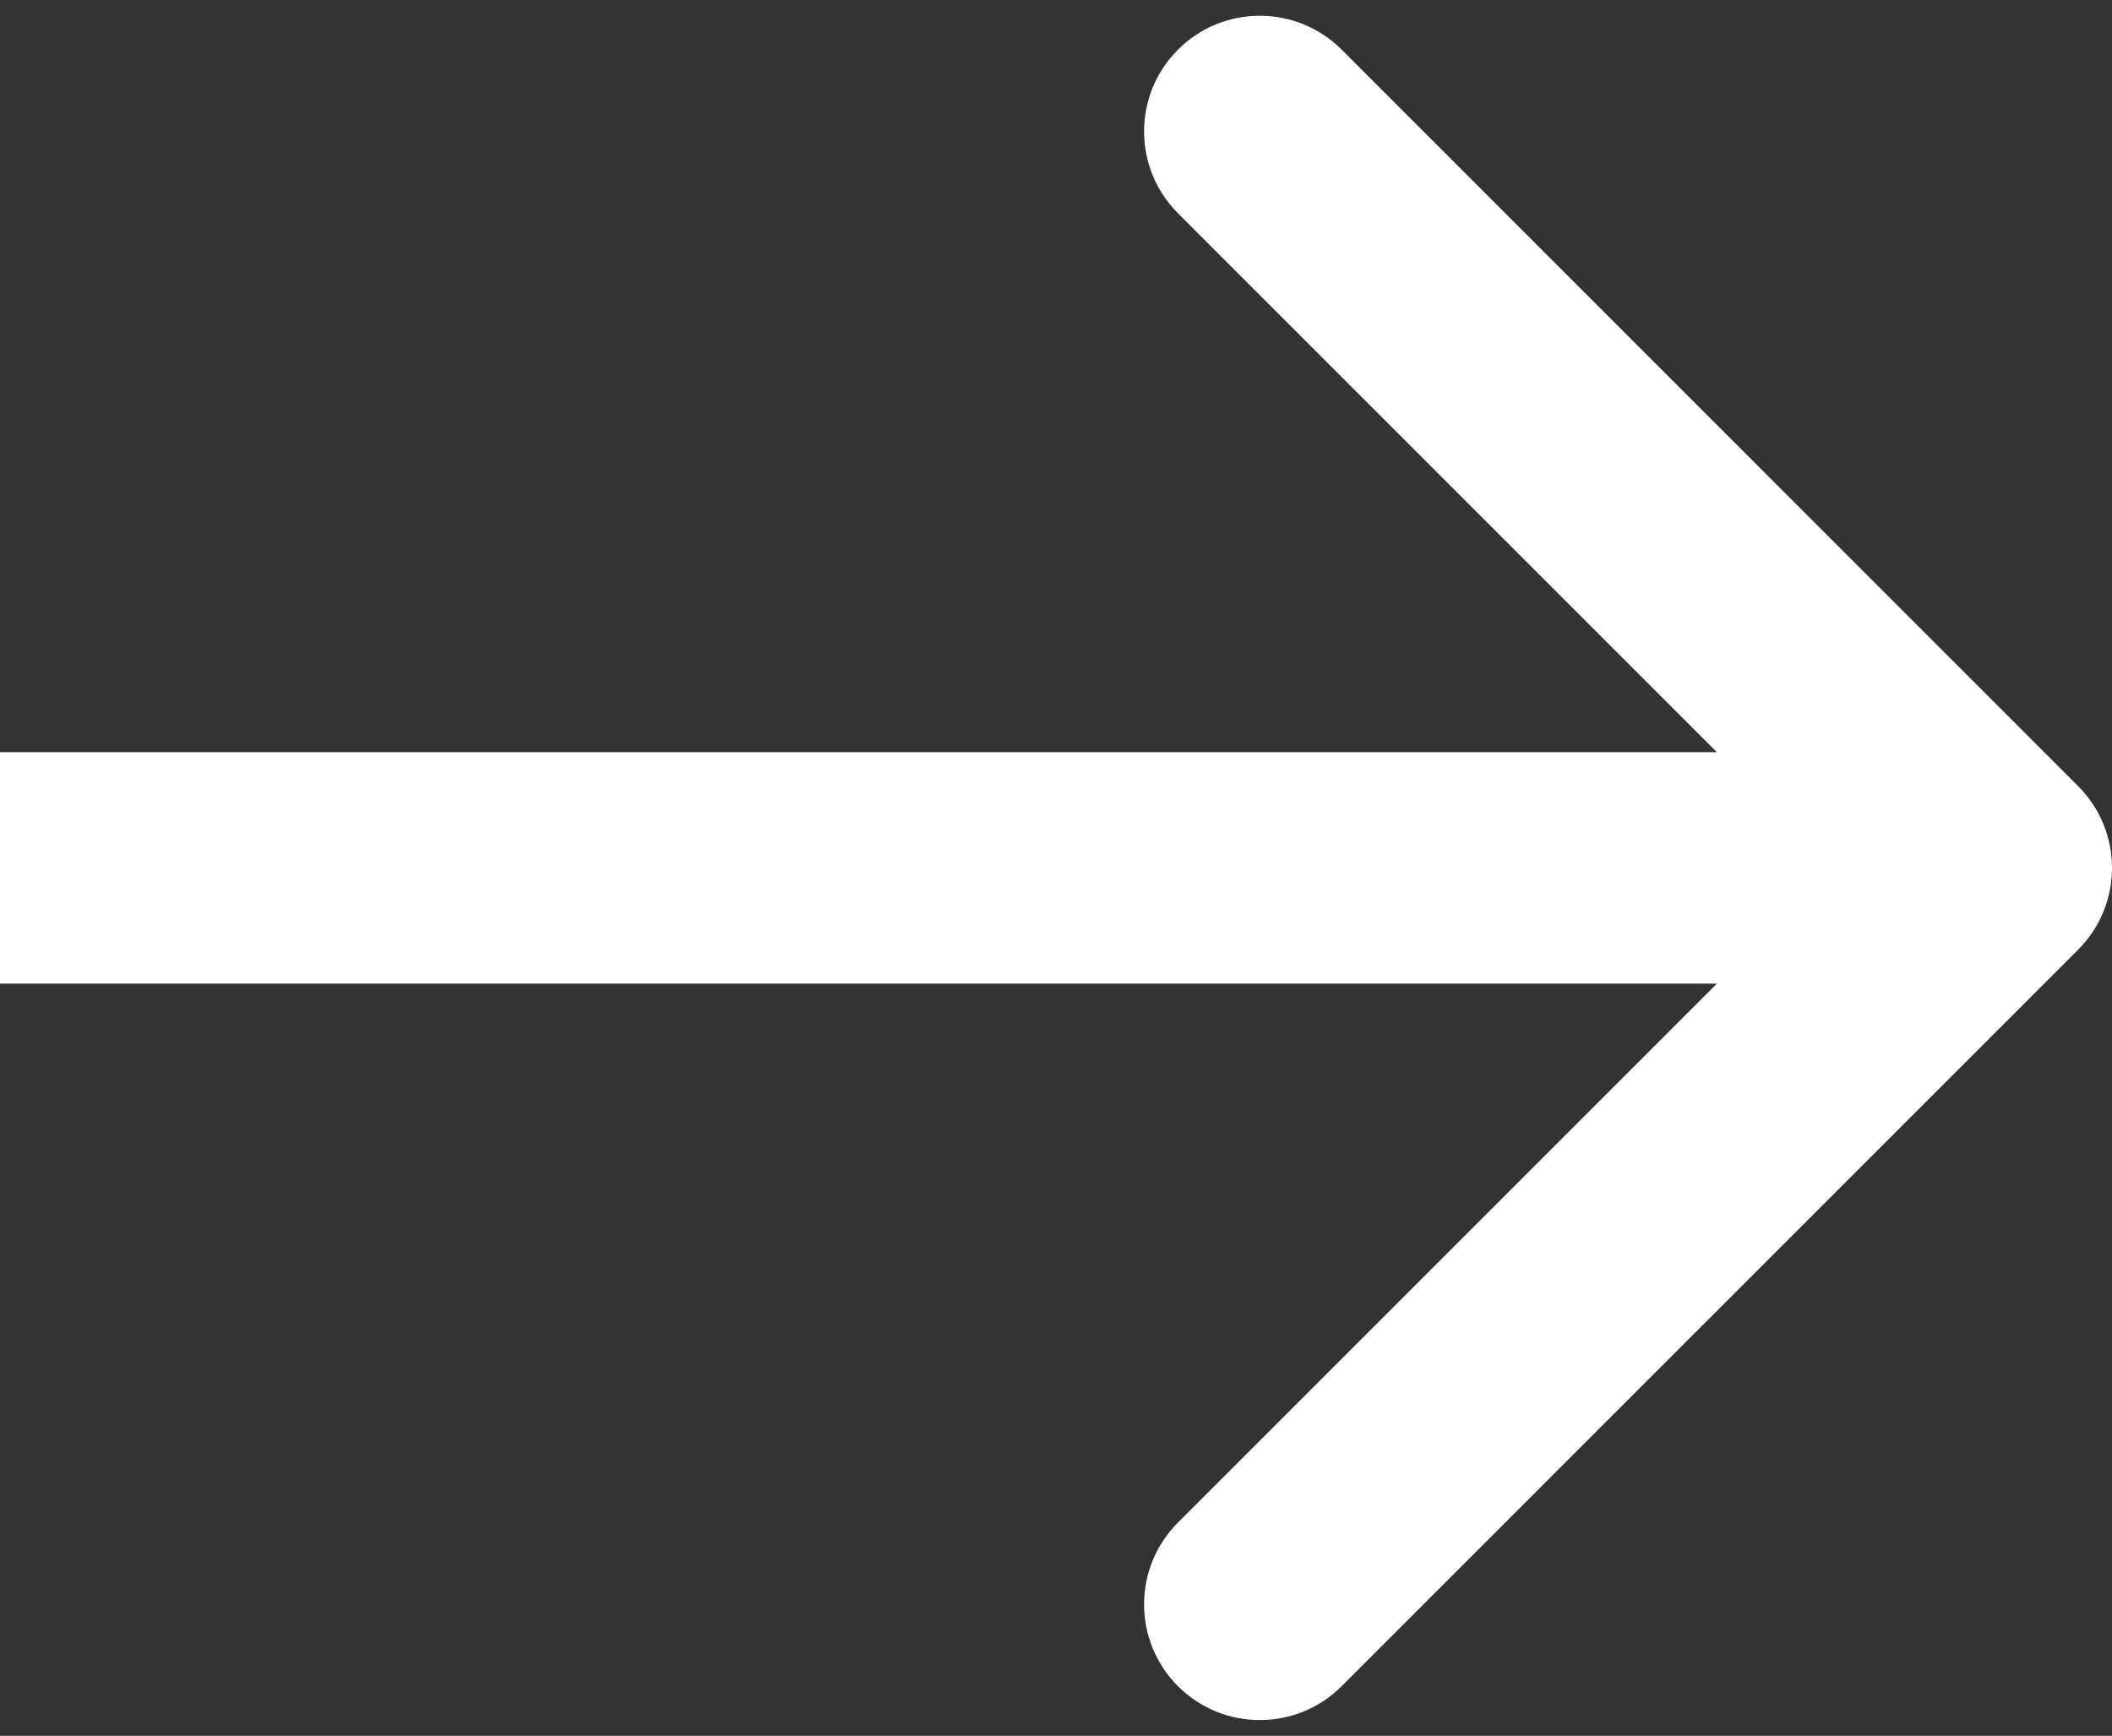 <svg width="73" height="60" viewBox="0 0 73 60" fill="none" xmlns="http://www.w3.org/2000/svg">
<rect x="0" y="0" width="73" height="60" fill="#333333" stroke="none"/>
<path d="M71.828 32.828C73.391 31.266 73.391 28.734 71.828 27.172L46.373 1.716C44.81 0.154 42.278 0.154 40.716 1.716C39.154 3.278 39.154 5.81 40.716 7.373L63.343 30L40.716 52.627C39.154 54.19 39.154 56.722 40.716 58.284C42.278 59.846 44.81 59.846 46.373 58.284L71.828 32.828ZM0 34H69V26H0V34Z" fill="white"/>
</svg>
